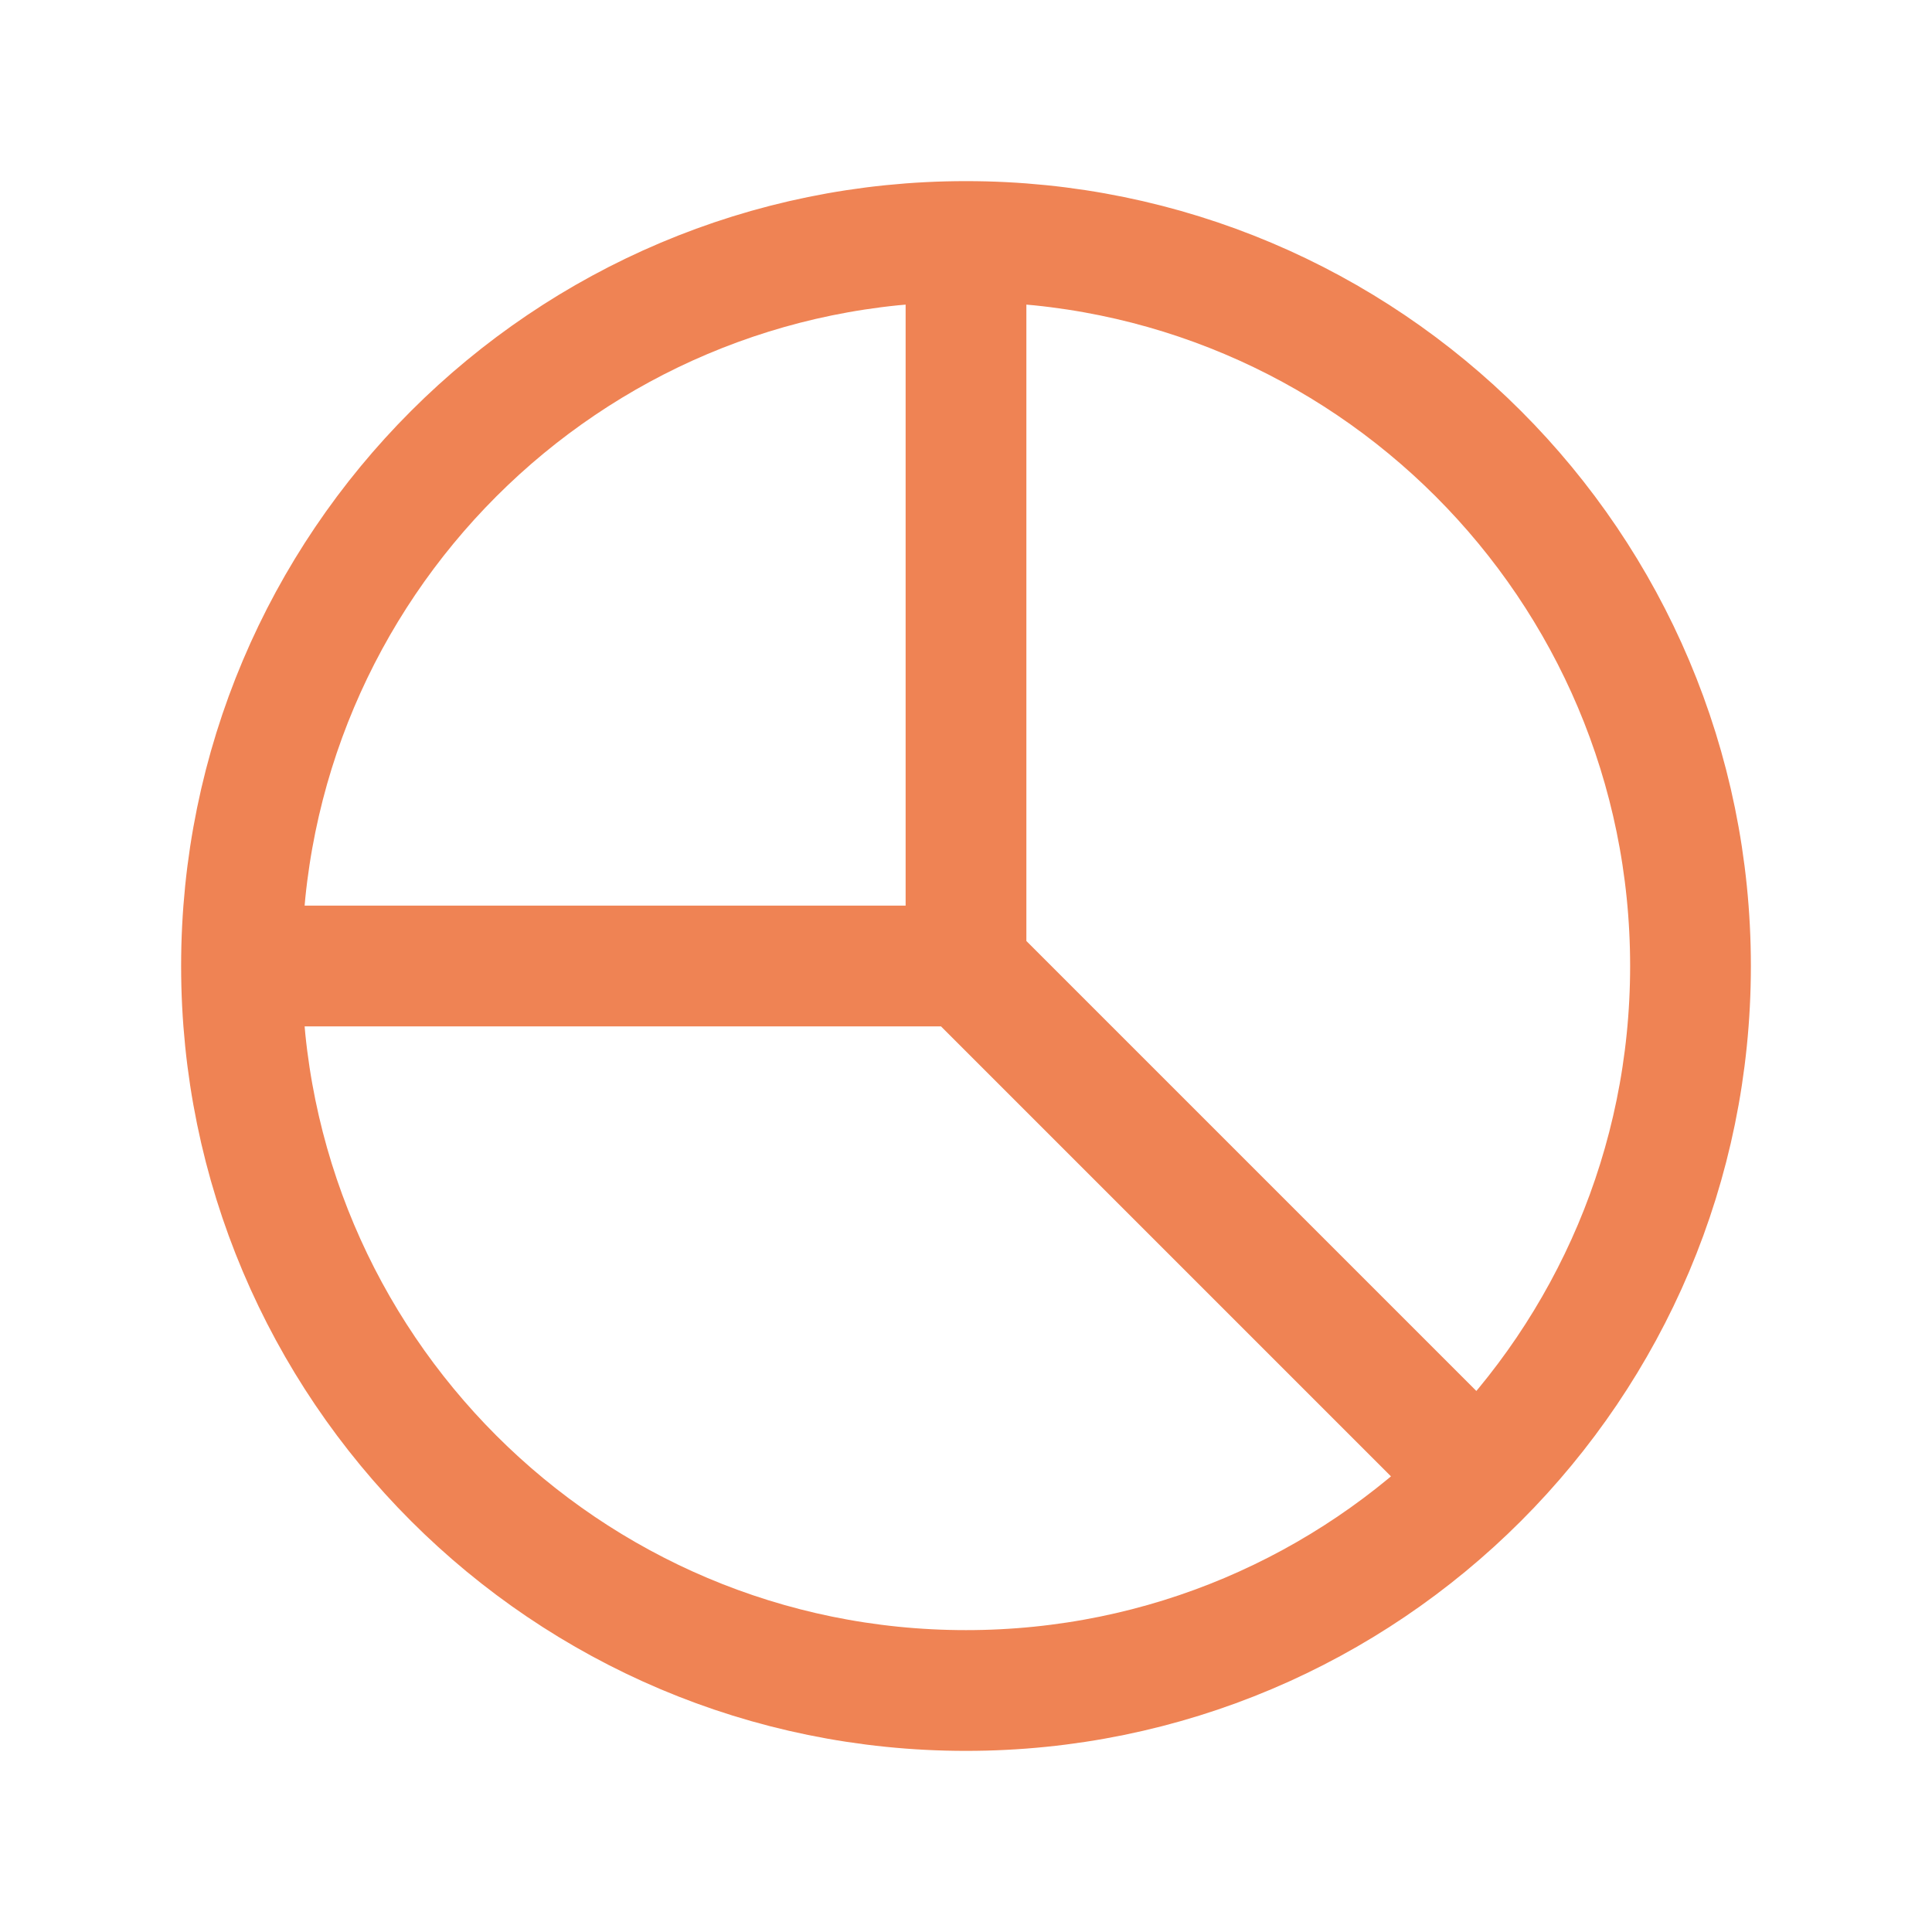 <svg width="24" height="24" viewBox="0 0 24 24" fill="none" xmlns="http://www.w3.org/2000/svg">
<path d="M3 12C3 16.971 7.029 21 12 21C14.485 21 16.735 19.993 18.364 18.364M3 12C3 7.029 7.029 3 12 3M3 12H12M12 3C16.971 3 21 7.029 21 12C21 14.485 19.993 16.735 18.364 18.364M12 3V12M18.364 18.364L12 12" stroke="#EF8354" stroke-width="1.5" stroke-linecap="round" stroke-linejoin="round"/>
</svg>

